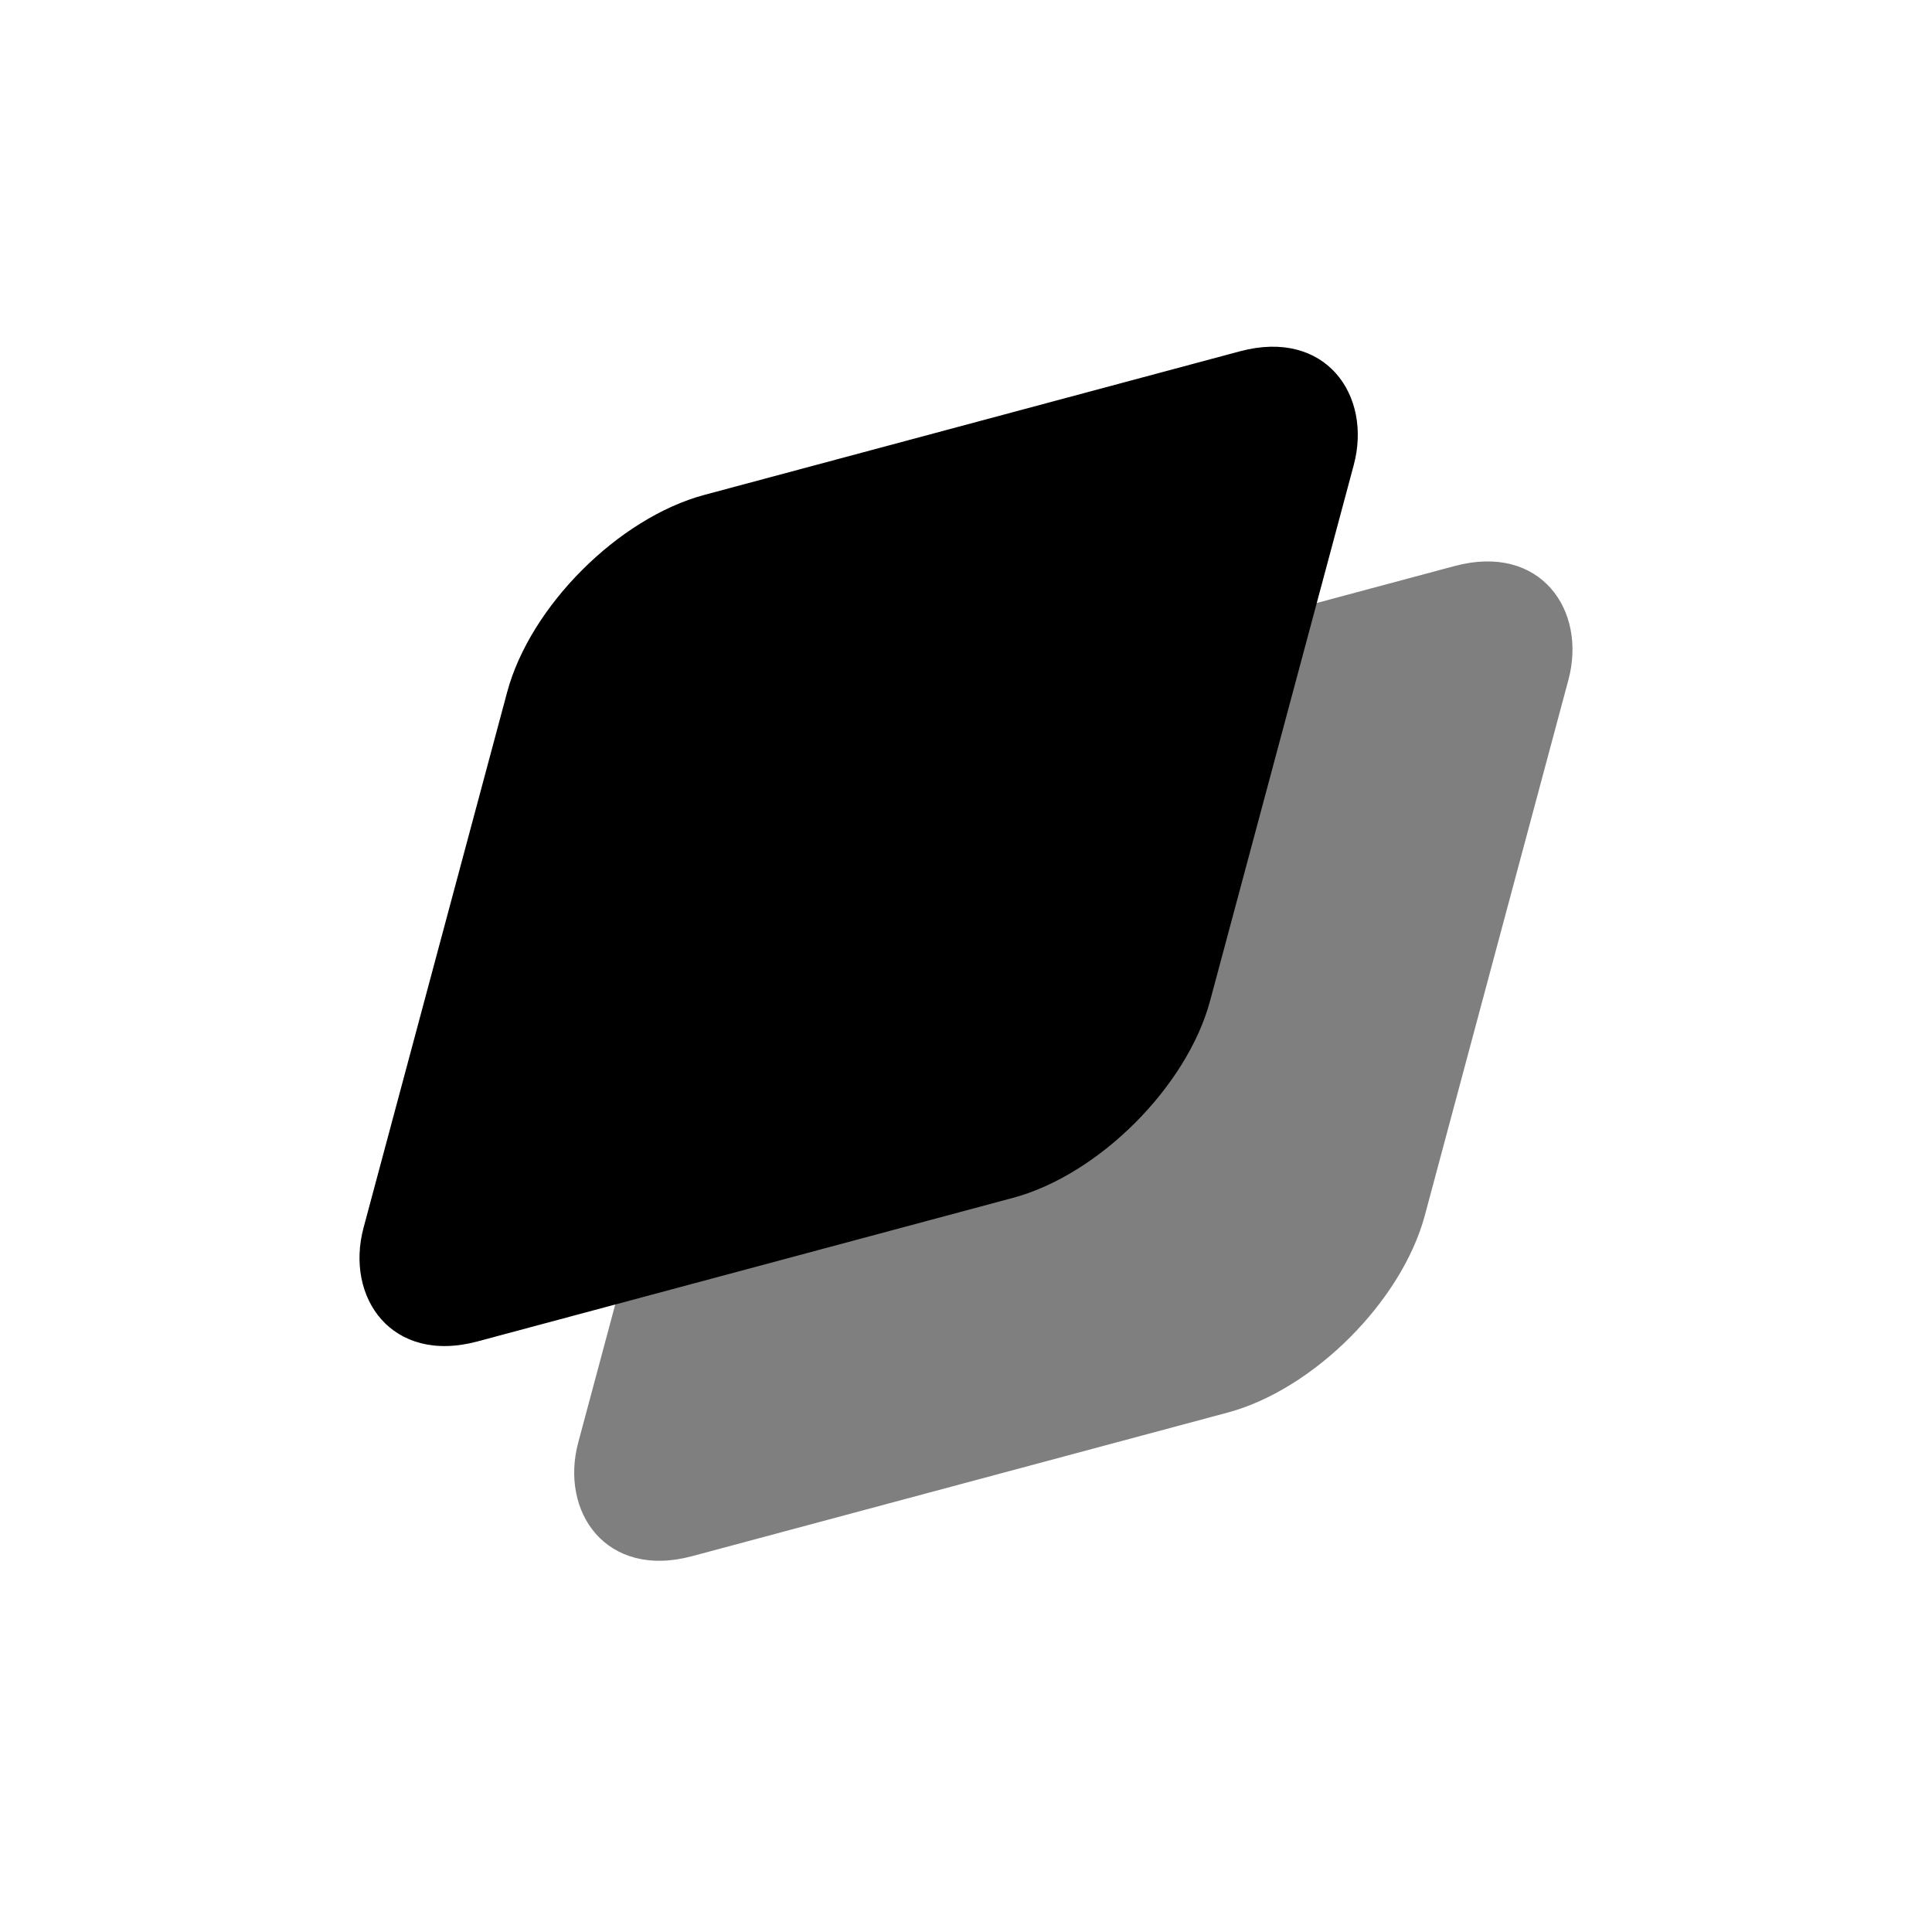 <svg width="80" height="80" viewBox="0 0 80 80" fill="none" xmlns="http://www.w3.org/2000/svg">
    <rect opacity=".5" width="36.288" height="36.288" rx="6.667" transform="matrix(.966 -.259 -.259 .966 31.617 31.11)" fill="#000"/>
    <rect width="36.288" height="36.288" rx="6.667" transform="matrix(.966 -.259 -.259 .966 22.727 22.219)" fill="#000"/>
</svg>
